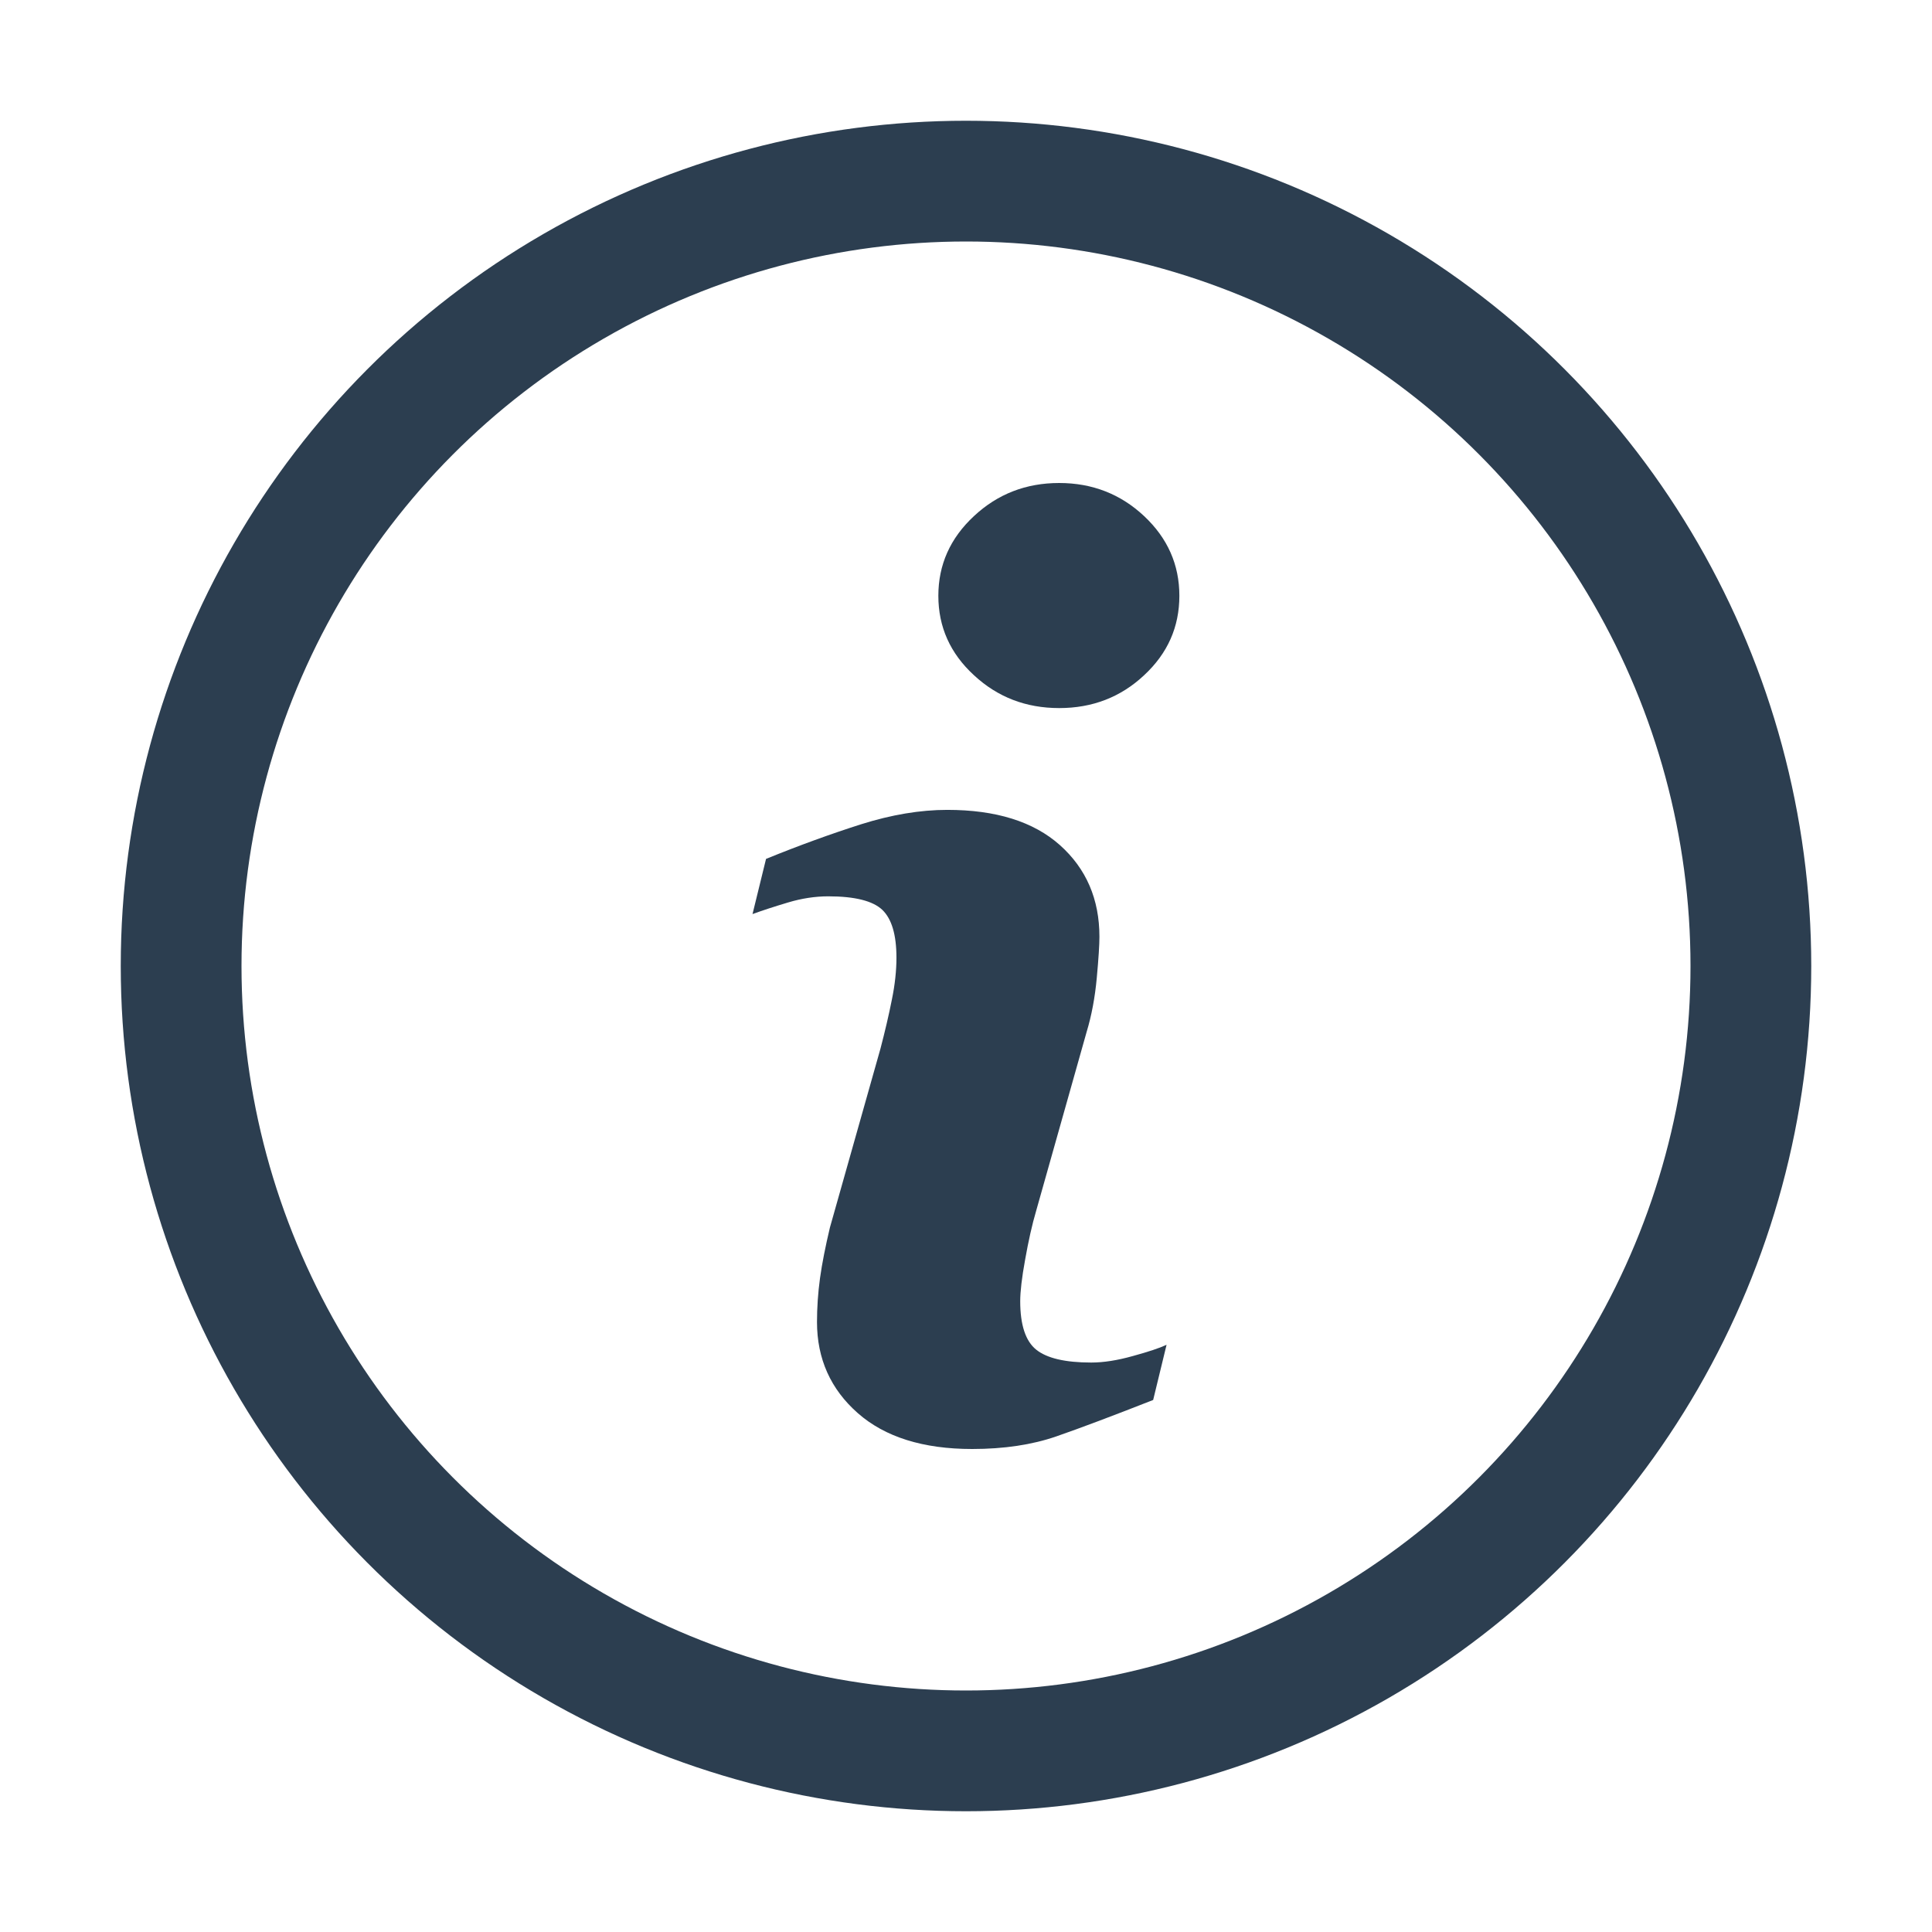 <svg width="16" height="16" viewBox="0 0 16 16" fill="none" xmlns="http://www.w3.org/2000/svg">
<circle cx="8" cy="8" r="6.5" stroke="#2C3E50"/>
<path d="M9.661 11.137L9.55 11.594C9.214 11.726 8.946 11.827 8.747 11.896C8.547 11.965 8.315 12 8.051 12C7.645 12 7.329 11.901 7.104 11.703C6.879 11.505 6.766 11.253 6.766 10.948C6.766 10.831 6.774 10.709 6.791 10.585C6.808 10.462 6.836 10.322 6.873 10.166L7.292 8.683C7.329 8.541 7.361 8.406 7.386 8.279C7.412 8.153 7.424 8.036 7.424 7.931C7.424 7.742 7.385 7.61 7.307 7.535C7.229 7.461 7.08 7.423 6.859 7.423C6.751 7.423 6.639 7.44 6.526 7.474C6.412 7.508 6.314 7.54 6.232 7.57L6.344 7.113C6.619 7.001 6.881 6.906 7.132 6.826C7.383 6.747 7.621 6.707 7.845 6.707C8.248 6.707 8.559 6.804 8.778 6.999C8.996 7.194 9.105 7.447 9.105 7.758C9.105 7.823 9.098 7.936 9.083 8.099C9.068 8.261 9.04 8.411 8.999 8.546L8.582 10.024C8.547 10.142 8.517 10.278 8.49 10.43C8.462 10.582 8.449 10.698 8.449 10.776C8.449 10.972 8.493 11.106 8.581 11.177C8.669 11.248 8.821 11.284 9.037 11.284C9.139 11.284 9.254 11.266 9.382 11.23C9.51 11.195 9.603 11.164 9.661 11.137ZM9.767 4.934C9.767 5.192 9.67 5.411 9.475 5.592C9.281 5.774 9.046 5.864 8.772 5.864C8.497 5.864 8.262 5.774 8.066 5.592C7.869 5.411 7.771 5.192 7.771 4.934C7.771 4.677 7.869 4.457 8.066 4.274C8.262 4.091 8.497 4 8.772 4C9.046 4 9.281 4.092 9.475 4.274C9.67 4.457 9.767 4.677 9.767 4.934Z" fill="#2C3E50"/>
</svg>

